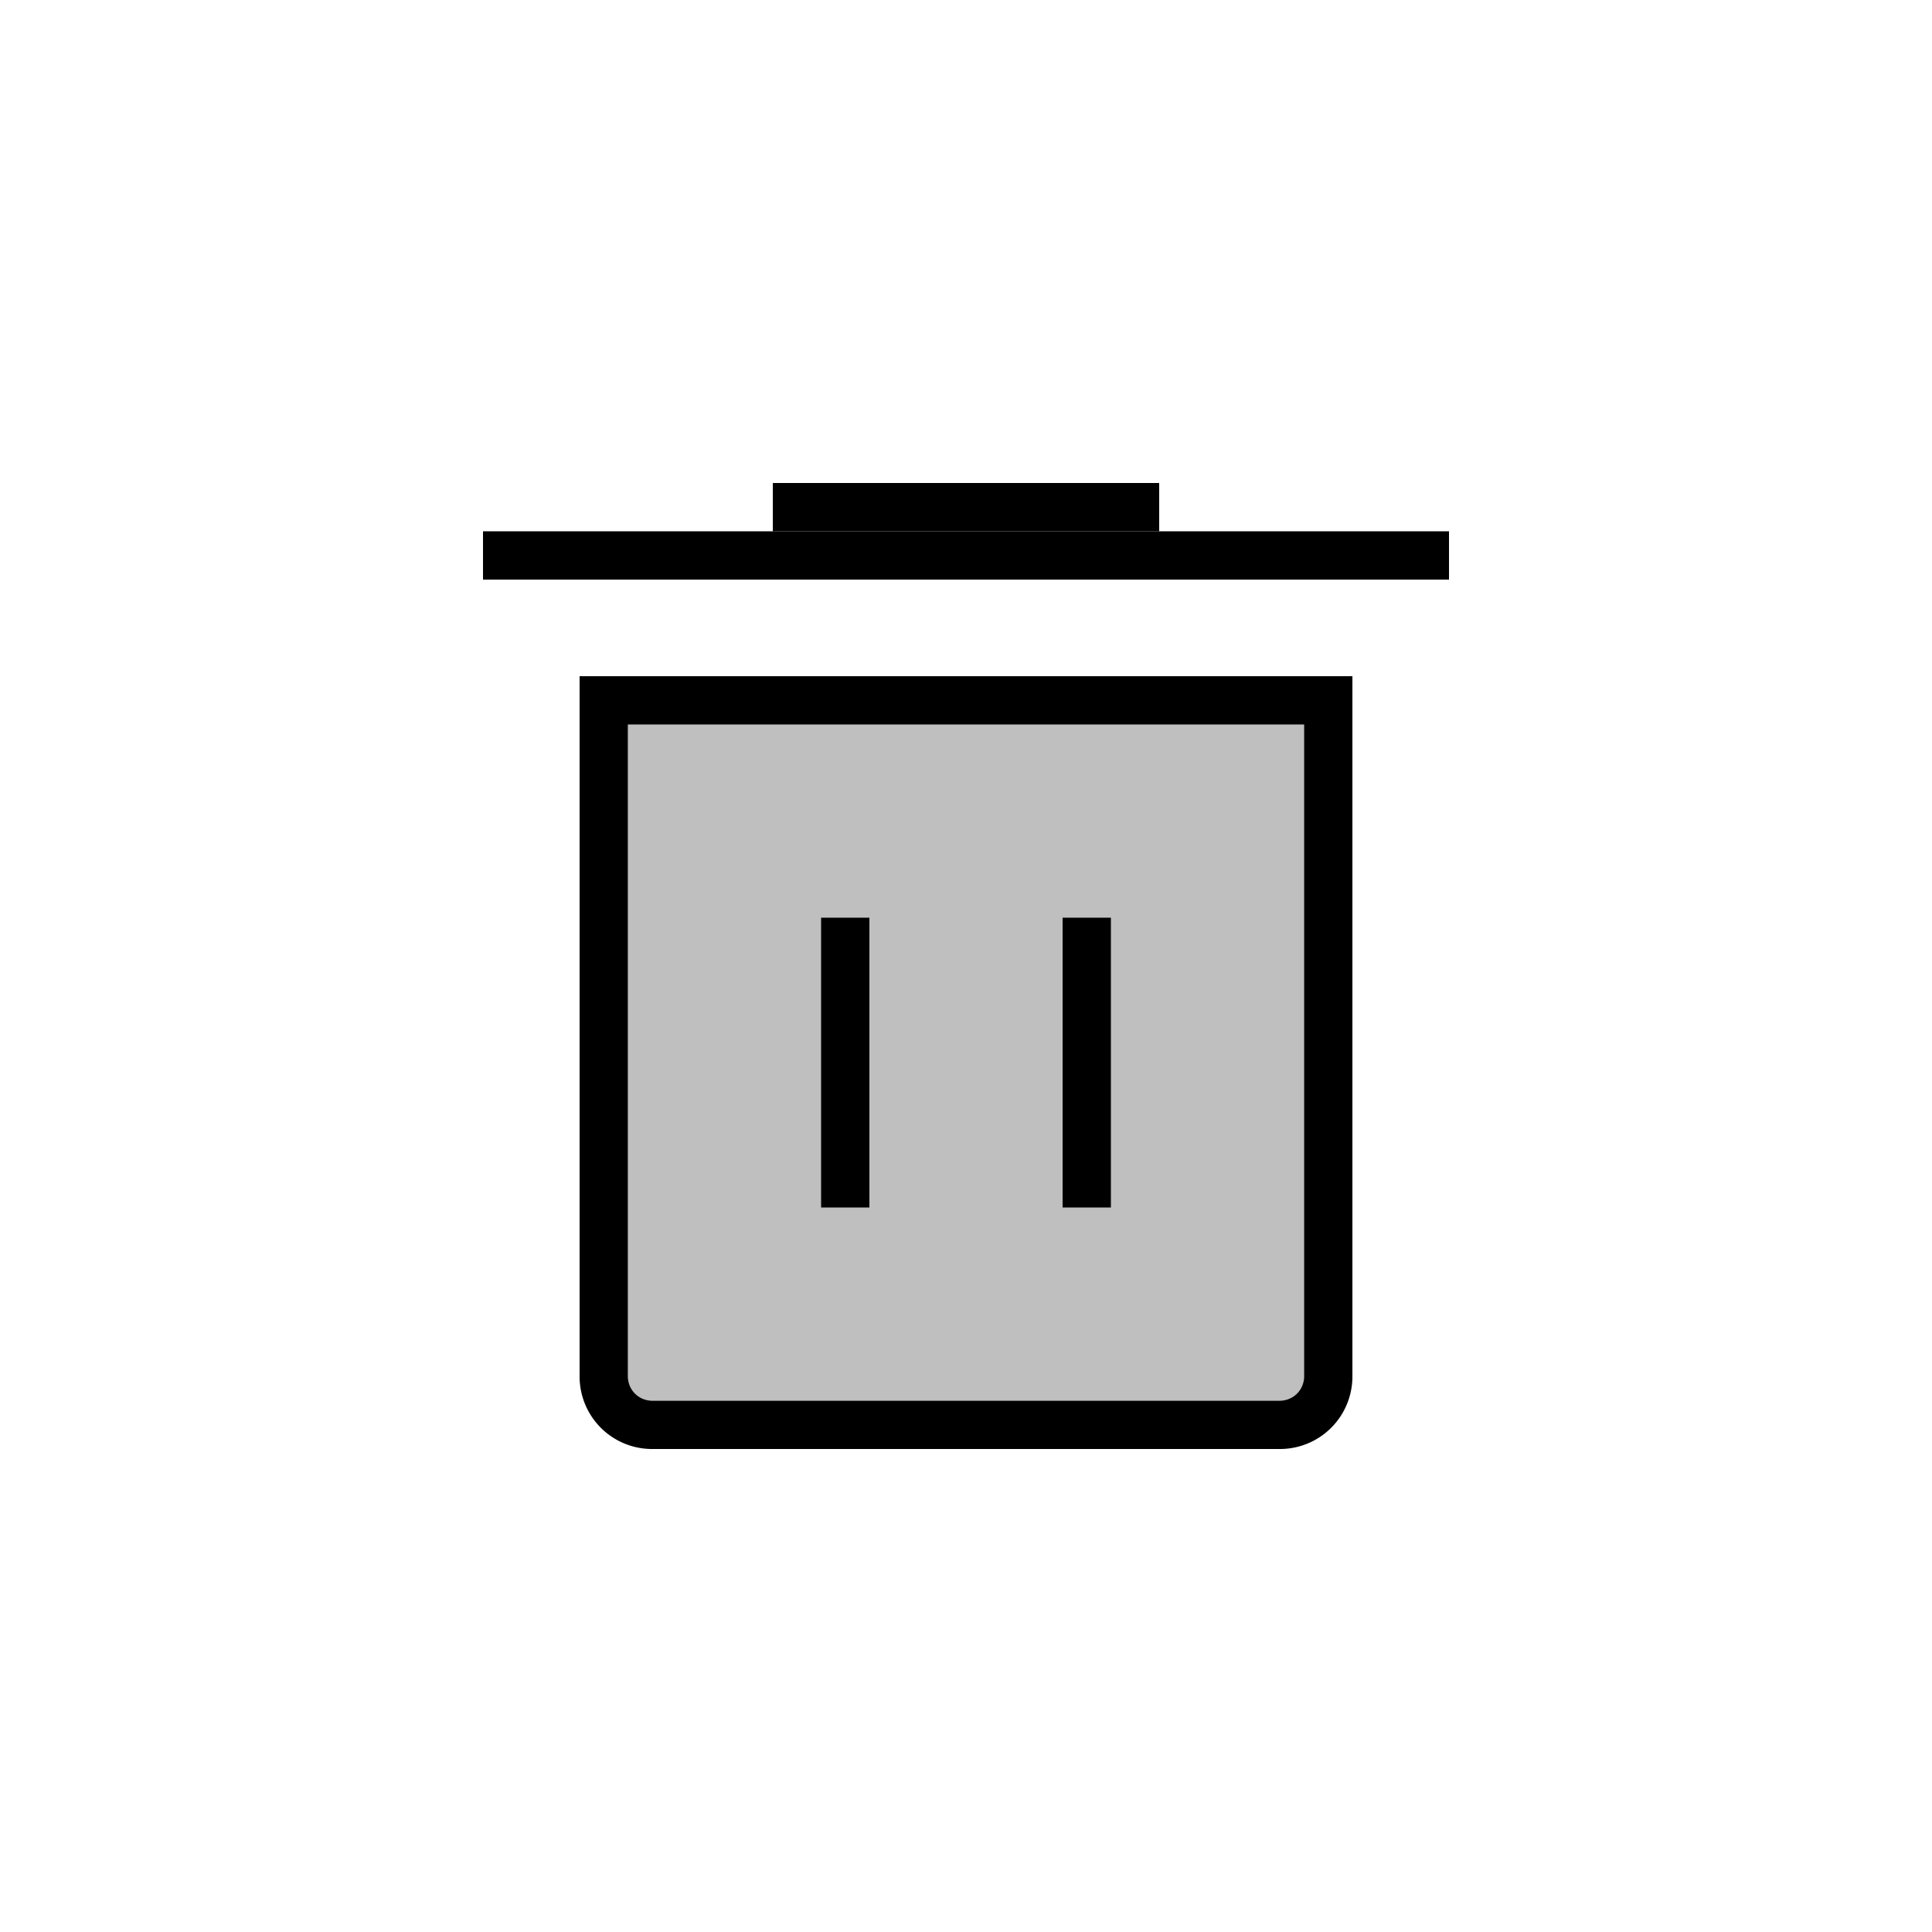 <svg xmlns="http://www.w3.org/2000/svg" viewBox="0 0 40 40"><defs><style>.cls-1{opacity:0.25;}.cls-2,.cls-3{fill:none;}.cls-3{stroke:#000;stroke-miterlimit:10;}</style></defs><title>Delete</title><g id="Layer_2" data-name="Layer 2"><g id="Delete"><rect class="cls-1" x="13" y="15" width="14" height="14"/><rect class="cls-2" width="40" height="40"/><path class="cls-3" d="M12.5,14.5h15a0,0,0,0,1,0,0v14a1,1,0,0,1-1,1h-13a1,1,0,0,1-1-1v-14A0,0,0,0,1,12.5,14.5Z"/><rect x="17" y="19" width="1" height="6"/><rect x="22" y="19" width="1" height="6"/><line class="cls-3" x1="10" y1="11.5" x2="30" y2="11.5"/><line class="cls-3" x1="16" y1="10.5" x2="24" y2="10.5"/></g></g></svg>